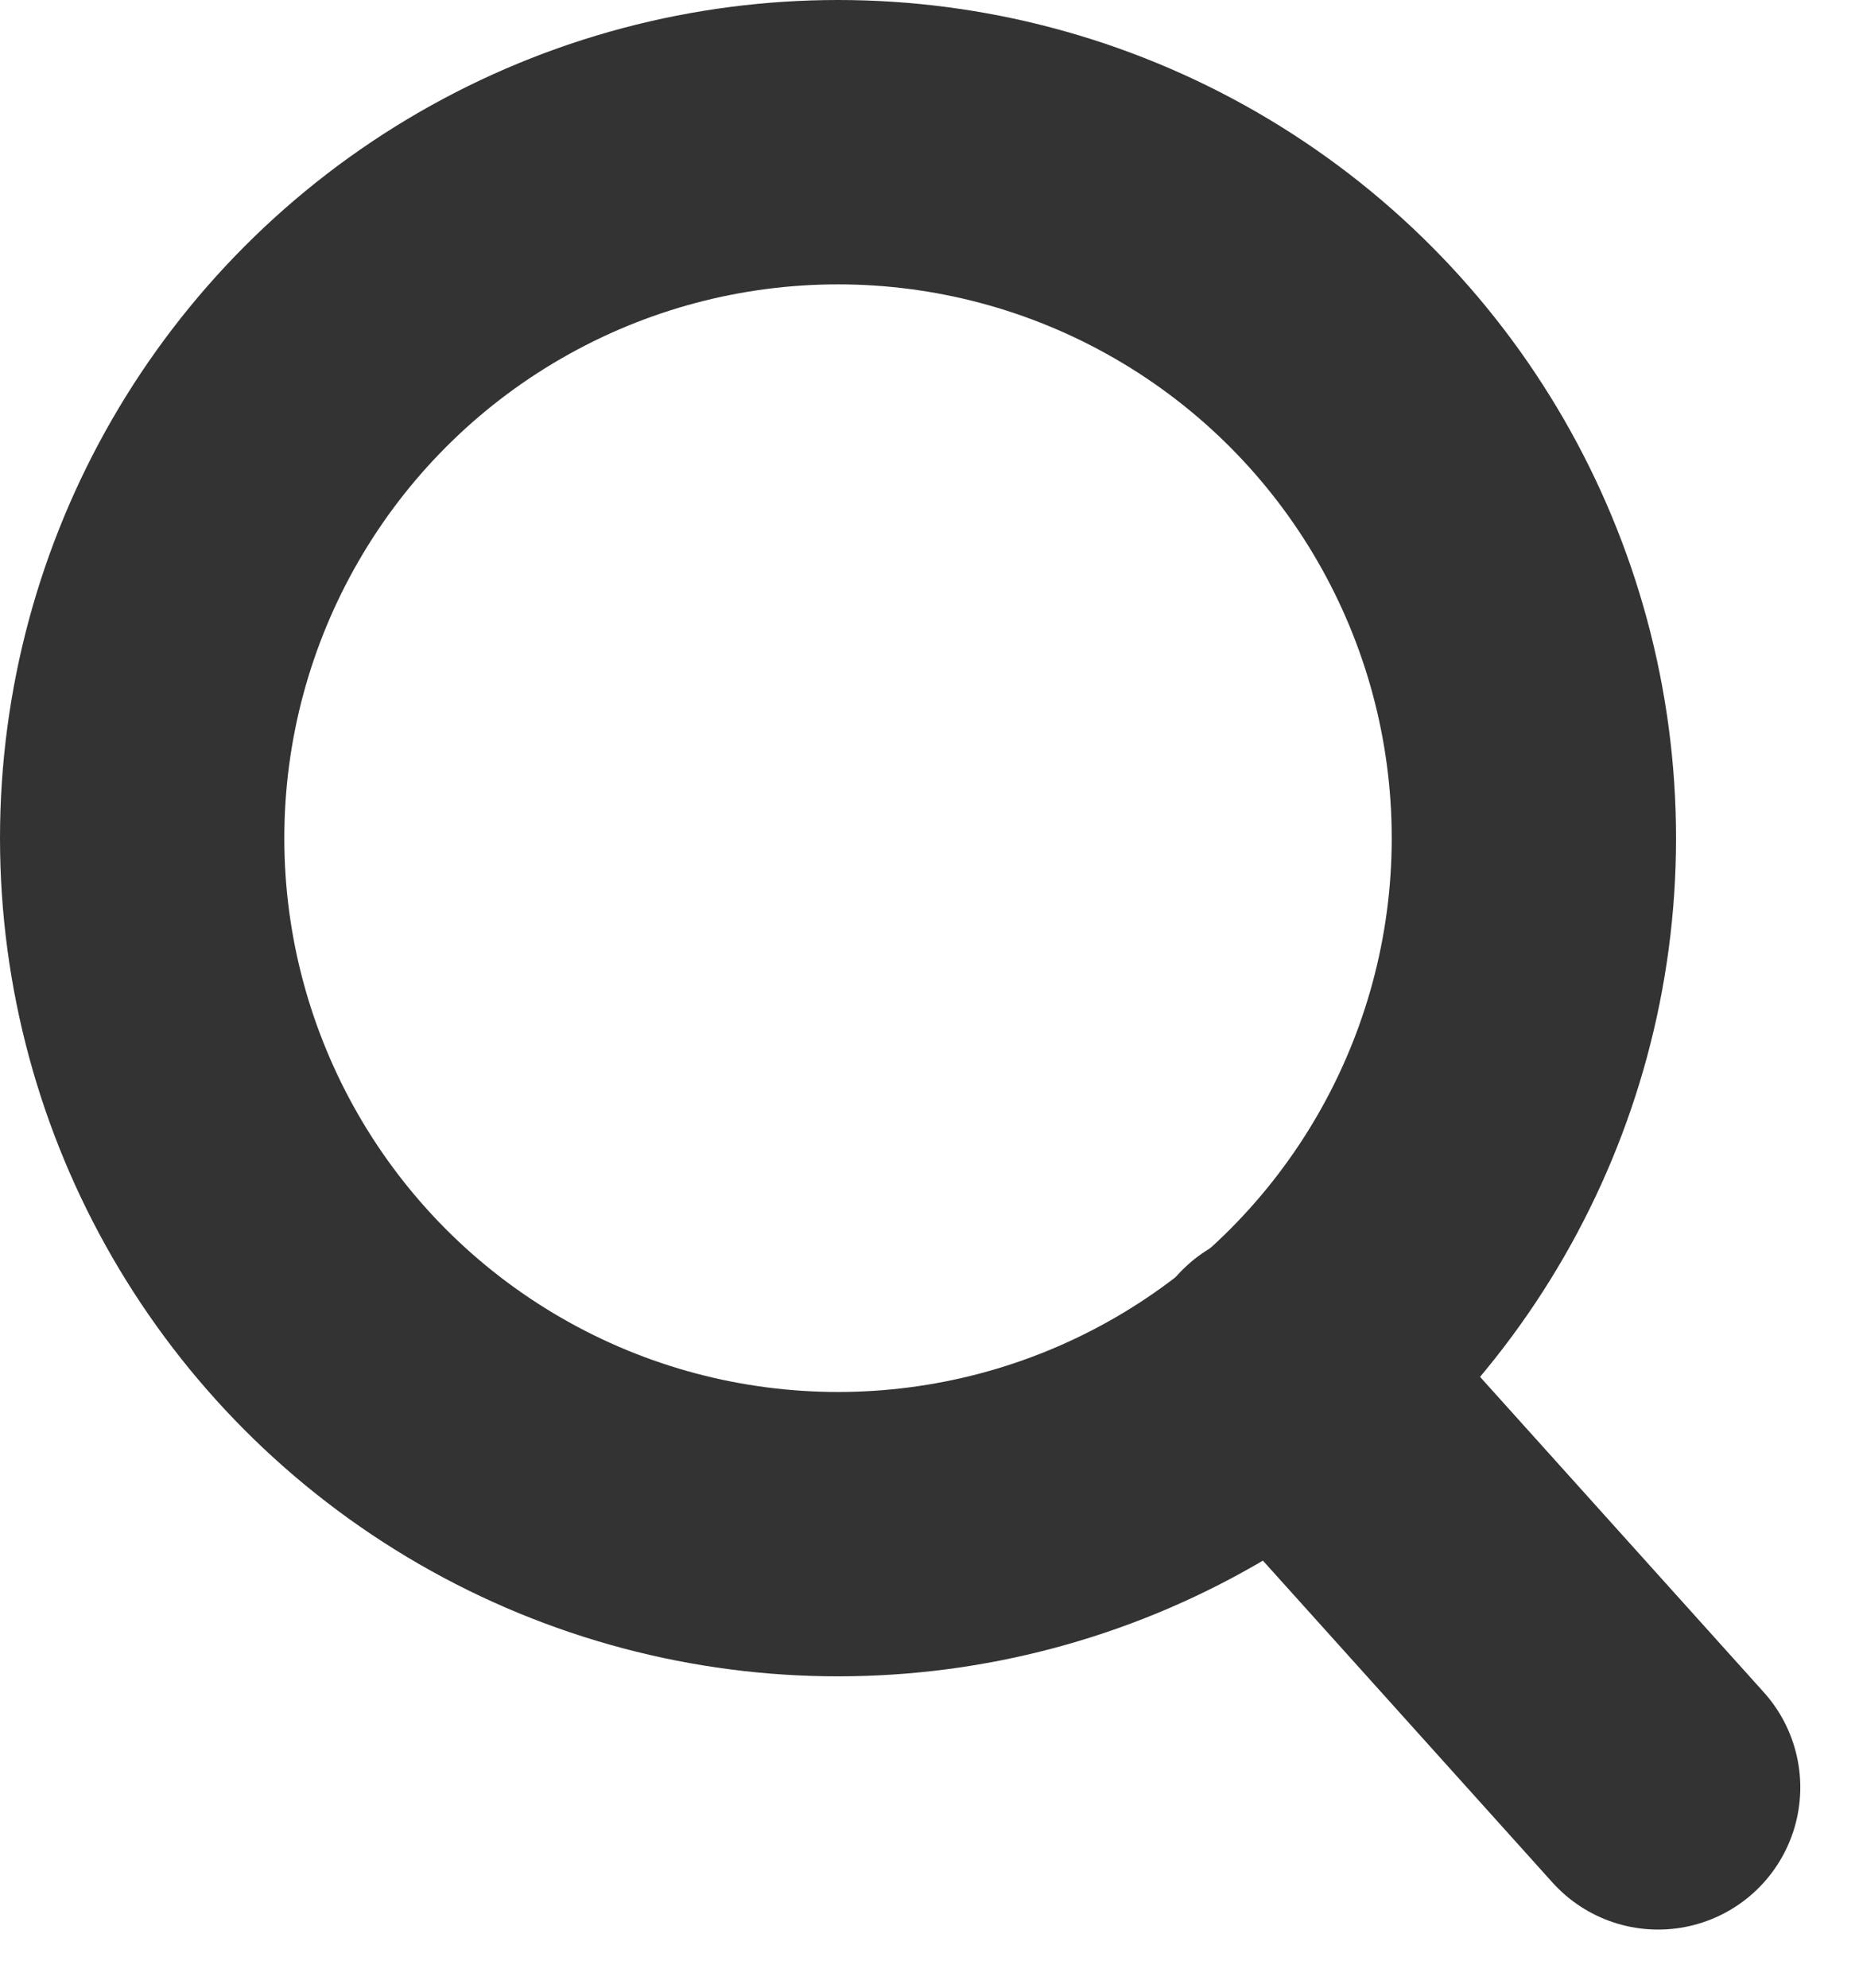 <svg xmlns="http://www.w3.org/2000/svg" width="13.077" height="13.982" viewBox="0 0 13.077 13.982">
  <g id="Grupo_77556" data-name="Grupo 77556" transform="translate(-1033.137 -38.856)">
    <g id="Grupo_2540" data-name="Grupo 2540" transform="translate(1034.137 39.856)">
      <g id="Grupo_74" data-name="Grupo 74">
        <circle id="Elipse_2" data-name="Elipse 2" cx="4.895" cy="4.895" r="4.895" fill="none" stroke="#333334" stroke-linecap="round" stroke-linejoin="round" stroke-width="2"/>
        <path id="Trazado_952" data-name="Trazado 952" d="M1213.156,40.2l2.639,2.933" transform="translate(-1205.131 -31.562)" fill="none" stroke="#333334" stroke-linecap="round" stroke-width="2"/>
      </g>
    </g>
  </g>
</svg>
